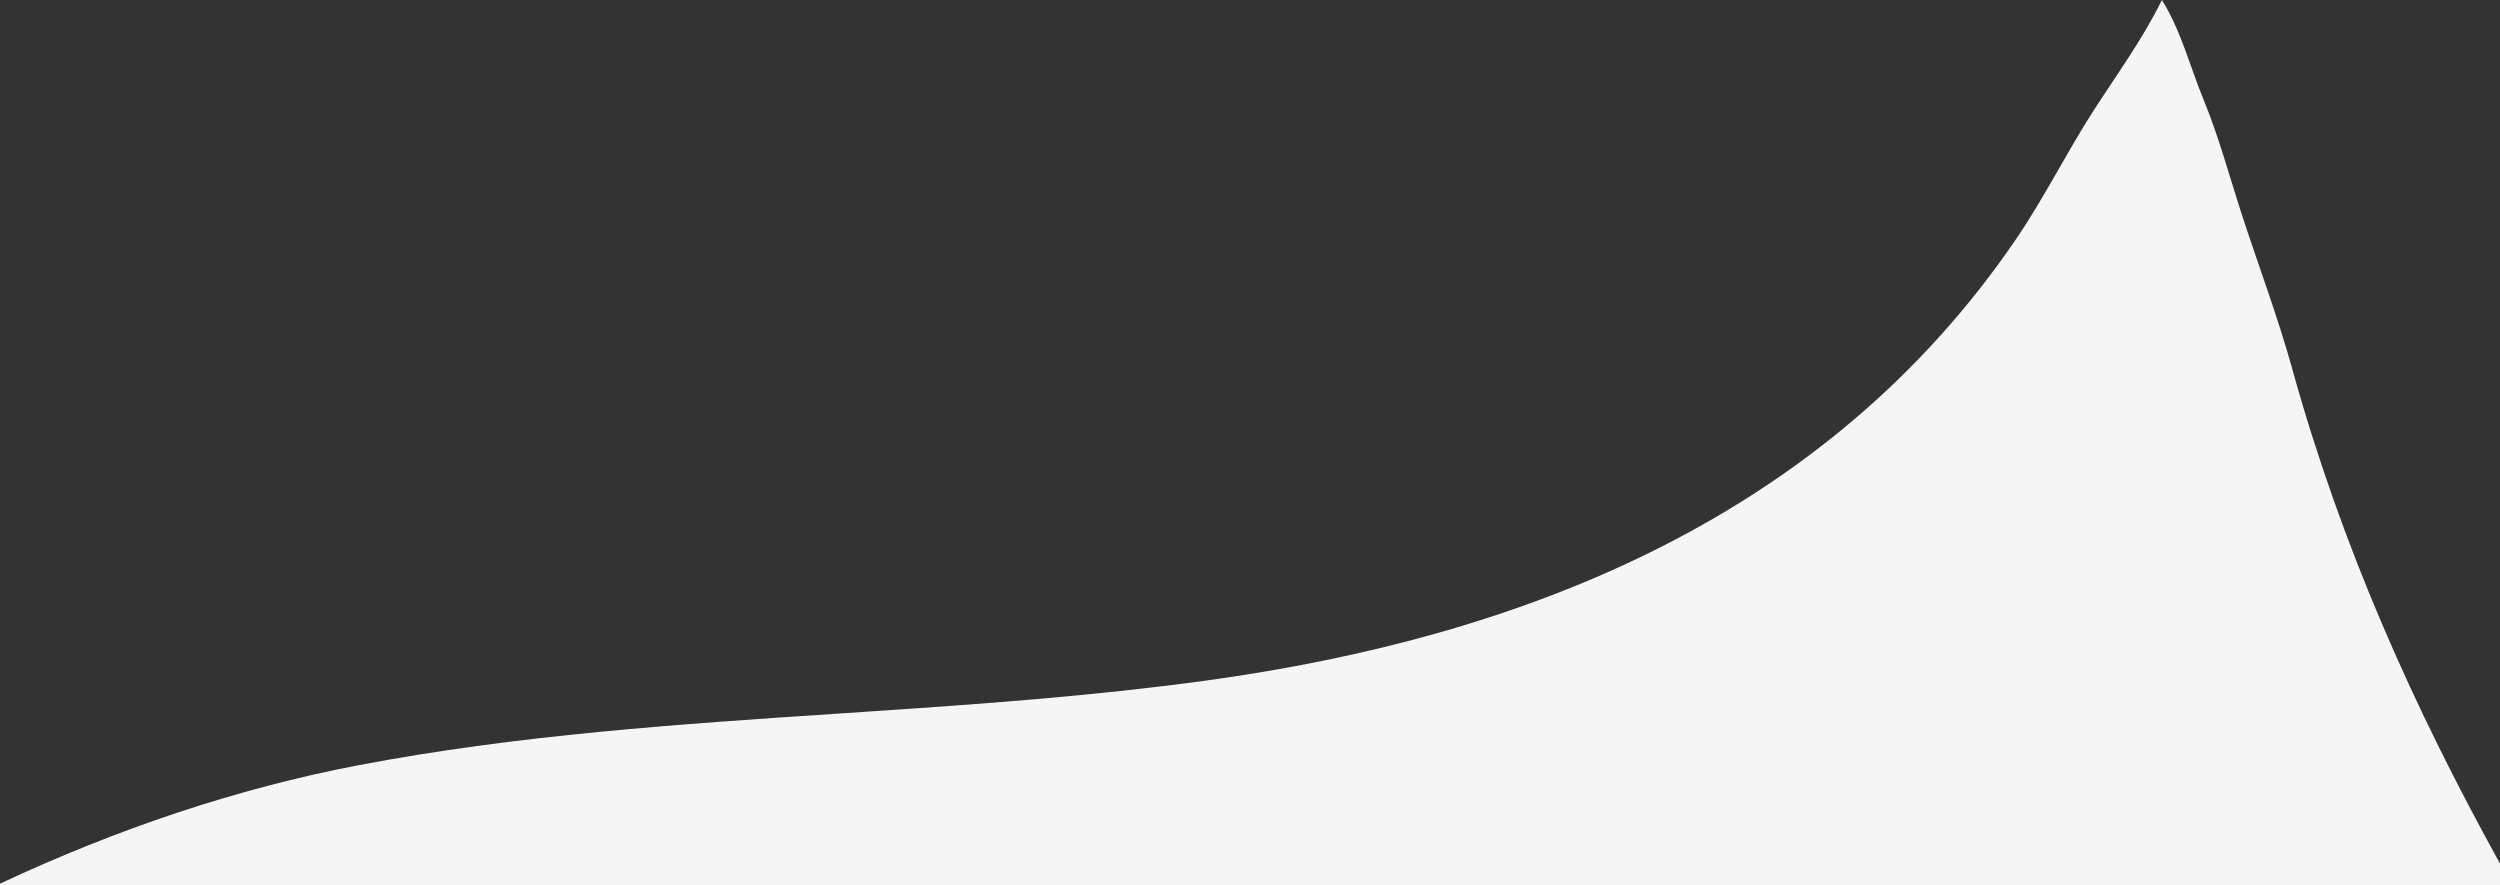 <?xml version="1.0" encoding="UTF-8"?>
<svg width="1440px" height="510px" viewBox="0 0 1440 510" version="1.1" xmlns="http://www.w3.org/2000/svg" xmlns:xlink="http://www.w3.org/1999/xlink">
    <rect x="0" y="0" width="1440" height="510" fill="#333333" stroke="none"/>
    <title>character-bg-top</title>
    <g id="R4" stroke="none" stroke-width="1" fill="none" fill-rule="evenodd">
        <g id="D---Homepage---1440" transform="translate(0, -5044)" fill="#F5F5F5">
            <g id="Characters" transform="translate(-593, 5044)">
                <path d="M1838.245,0 C1849.258,17.521 1854.364,38.257 1862.145,57.123 C1871.145,78.945 1877.33,102.27 1884.682,124.781 C1894.155,153.759 1905.029,182.554 1913.183,211.956 C1941.997,315.892 1983.755,408.342 2033.002,497.426 L2033.004,510 L593.004,510 L593,509.004 C660.444,477.369 729.969,454.042 799.345,440.801 C891.173,423.268 984.302,417.102 1077.443,410.917 L1092.15,409.939 C1157.511,405.576 1222.845,400.908 1287.707,392.003 C1472.097,366.688 1645.121,297.507 1754.012,138.083 C1770.414,114.075 1783.32,87.857 1799.073,63.426 C1812.616,42.419 1827.043,22.738 1838.245,0 Z" id="character-bg-top"></path>
            </g>
        </g>
    </g>
</svg>
